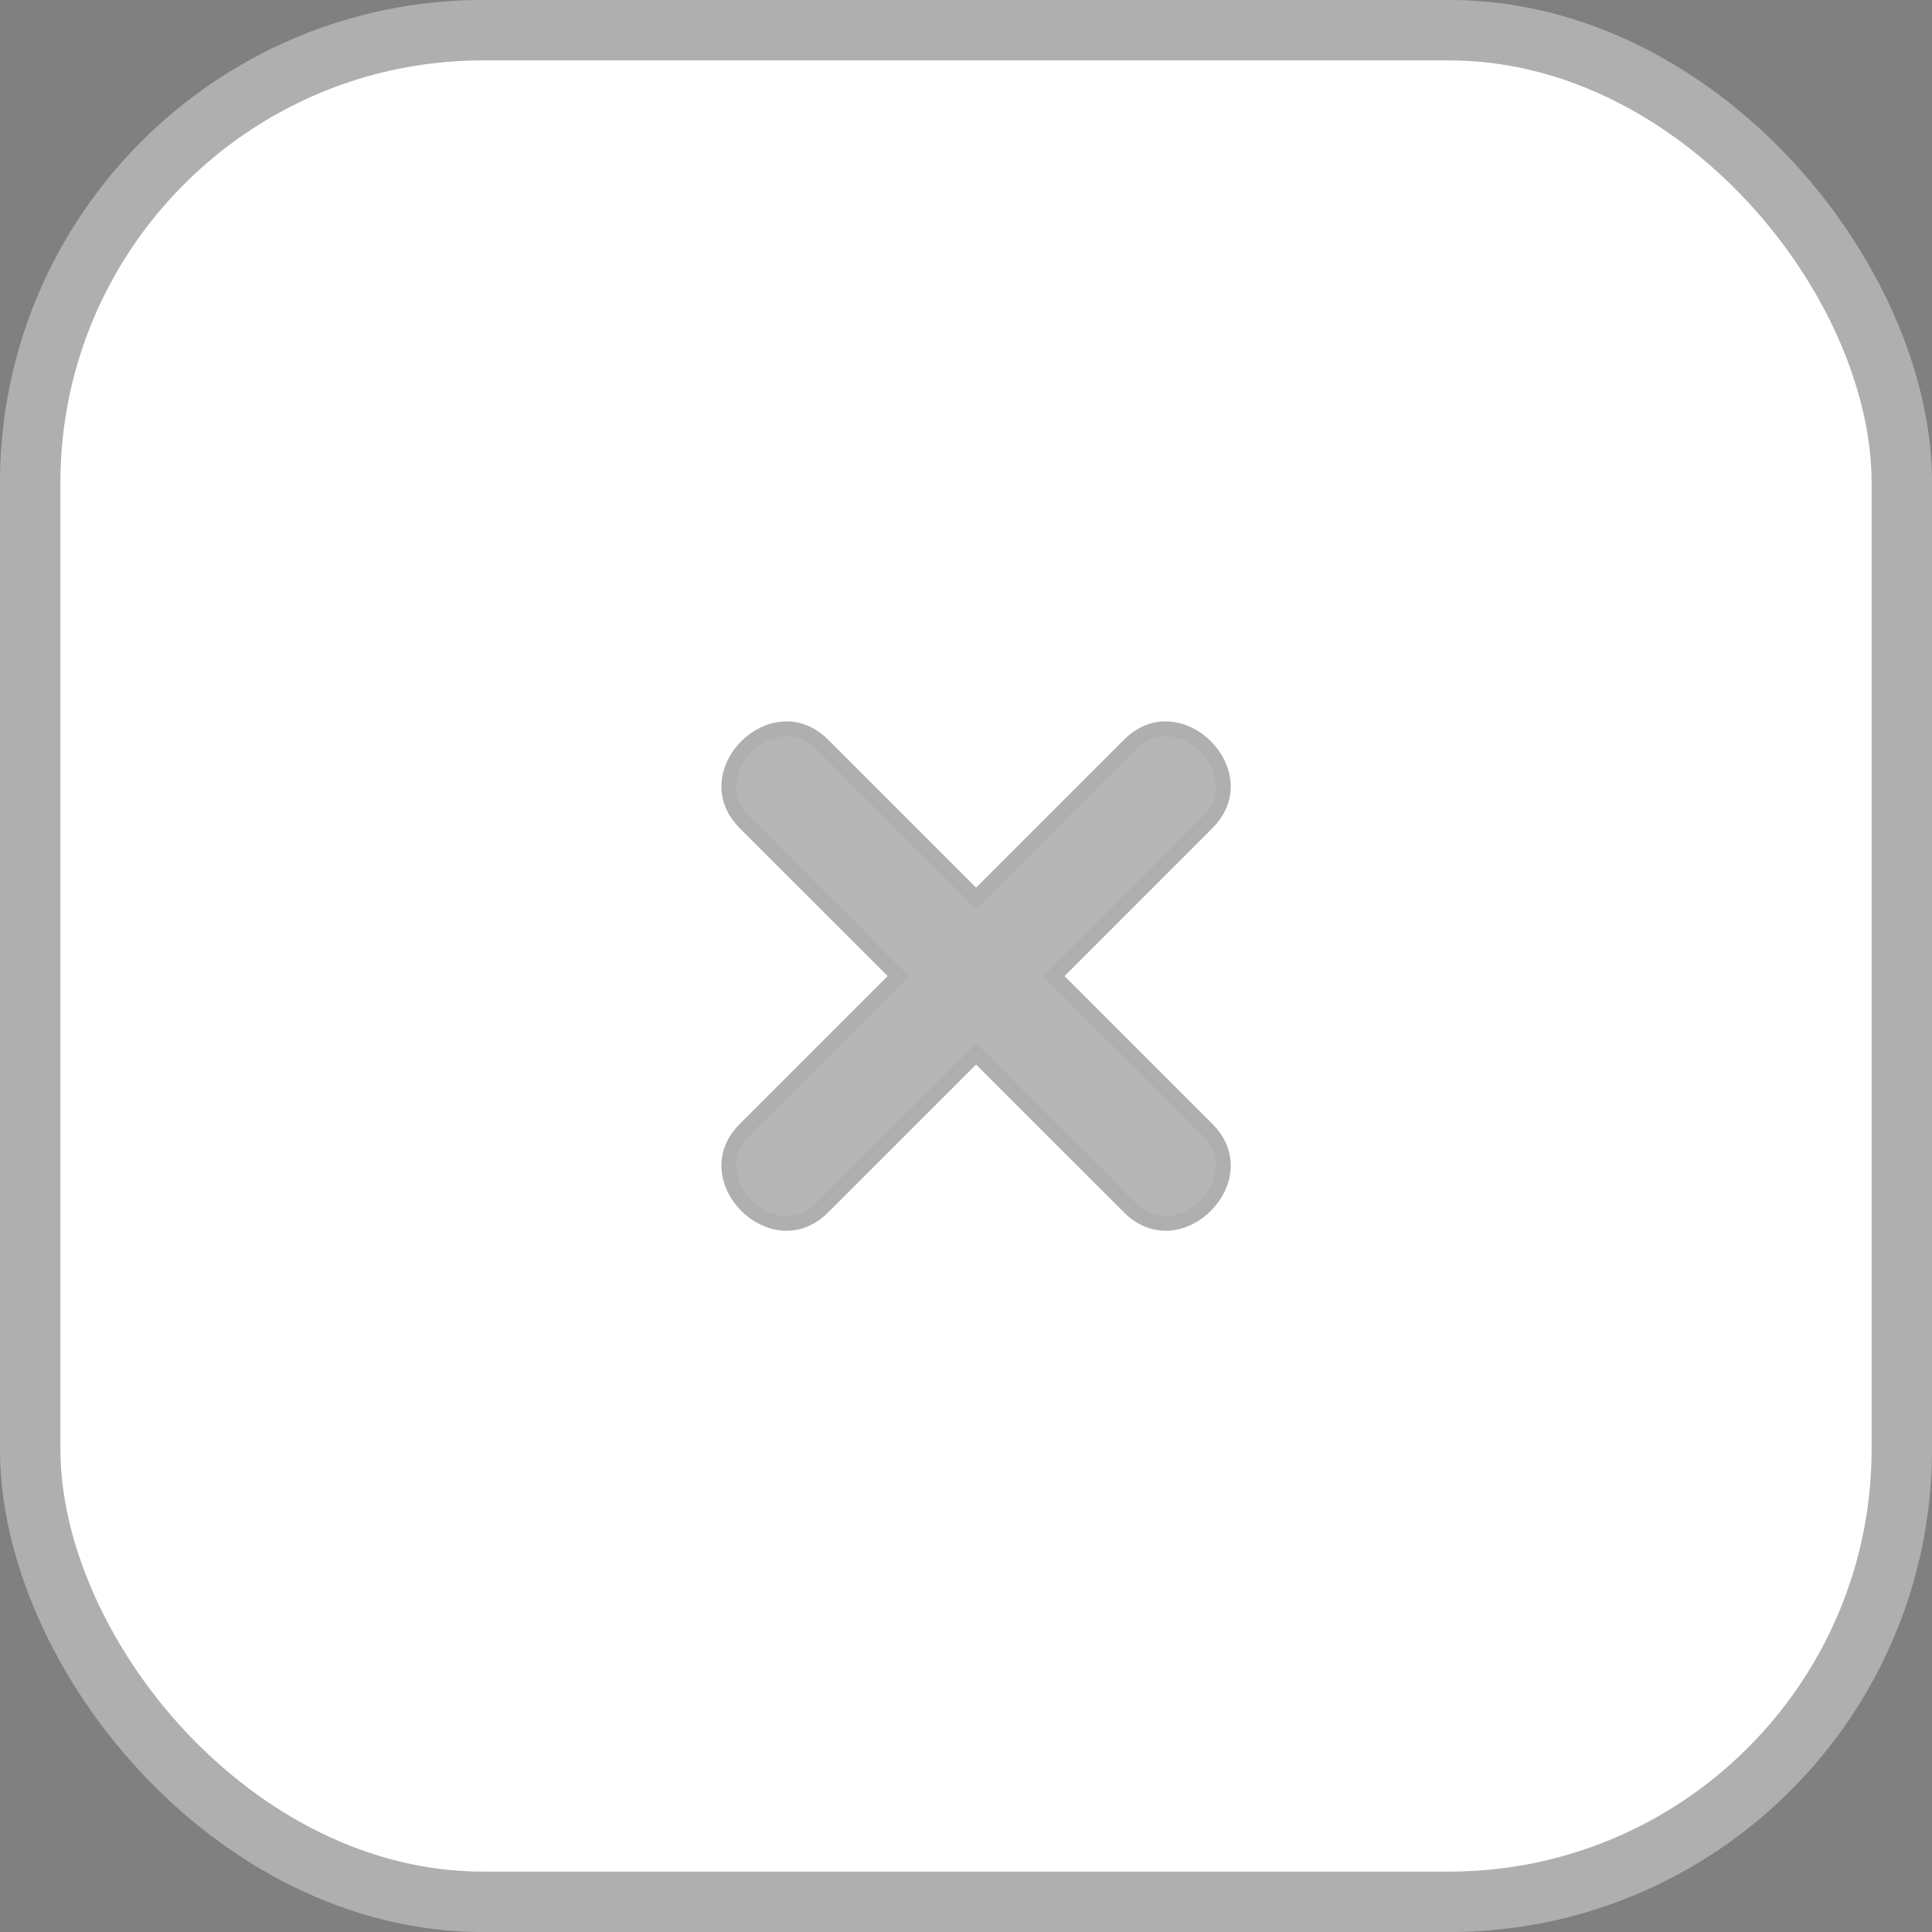 <svg width="32" height="32" viewBox="0 0 32 32" fill="none" xmlns="http://www.w3.org/2000/svg">
<rect x="0" y="0" width="32" height="32" fill="#808080" stroke="none"/>
<rect x="0.5" y="0.5" width="31" height="31" rx="7.5" fill="white"/>
<rect x="0.5" y="0.5" width="31" height="31" rx="7.5" stroke="#DBDBDB"/>
<rect x="0.5" y="0.5" width="31" height="31" rx="7.5" stroke="black" stroke-opacity="0.2"/>
<path d="M17.543 16.078L17.454 16.167L17.543 16.255L19.991 18.704C20.203 18.915 20.274 19.148 20.258 19.366C20.241 19.587 20.132 19.802 19.967 19.967C19.802 20.132 19.587 20.241 19.366 20.258C19.148 20.274 18.915 20.203 18.704 19.991L16.255 17.543L16.167 17.454L16.078 17.543L13.63 19.991C13.419 20.203 13.185 20.274 12.967 20.258C12.746 20.241 12.531 20.132 12.366 19.967C12.201 19.802 12.093 19.587 12.076 19.366C12.059 19.148 12.131 18.915 12.342 18.704L14.791 16.255L14.879 16.167L14.791 16.078L12.342 13.63C12.131 13.418 12.059 13.185 12.076 12.967C12.093 12.746 12.201 12.531 12.366 12.366C12.531 12.201 12.746 12.093 12.967 12.076C13.185 12.059 13.418 12.131 13.63 12.342L16.078 14.791L16.167 14.879L16.255 14.791L18.704 12.342C18.915 12.131 19.148 12.059 19.366 12.076C19.587 12.093 19.802 12.201 19.967 12.366C20.132 12.531 20.241 12.746 20.258 12.967C20.274 13.185 20.203 13.419 19.991 13.63L17.543 16.078Z" fill="#B5B5B5"/>
<path d="M17.543 16.078L17.454 16.167L17.543 16.255L19.991 18.704C20.203 18.915 20.274 19.148 20.258 19.366C20.241 19.587 20.132 19.802 19.967 19.967C19.802 20.132 19.587 20.241 19.366 20.258C19.148 20.274 18.915 20.203 18.704 19.991L16.255 17.543L16.167 17.454L16.078 17.543L13.63 19.991C13.419 20.203 13.185 20.274 12.967 20.258C12.746 20.241 12.531 20.132 12.366 19.967C12.201 19.802 12.093 19.587 12.076 19.366C12.059 19.148 12.131 18.915 12.342 18.704L14.791 16.255L14.879 16.167L14.791 16.078L12.342 13.63C12.131 13.418 12.059 13.185 12.076 12.967C12.093 12.746 12.201 12.531 12.366 12.366C12.531 12.201 12.746 12.093 12.967 12.076C13.185 12.059 13.418 12.131 13.63 12.342L16.078 14.791L16.167 14.879L16.255 14.791L18.704 12.342C18.915 12.131 19.148 12.059 19.366 12.076C19.587 12.093 19.802 12.201 19.967 12.366C20.132 12.531 20.241 12.746 20.258 12.967C20.274 13.185 20.203 13.419 19.991 13.63L17.543 16.078Z" stroke="#DBDBDB" stroke-width="0.25"/>
<path d="M17.543 16.078L17.454 16.167L17.543 16.255L19.991 18.704C20.203 18.915 20.274 19.148 20.258 19.366C20.241 19.587 20.132 19.802 19.967 19.967C19.802 20.132 19.587 20.241 19.366 20.258C19.148 20.274 18.915 20.203 18.704 19.991L16.255 17.543L16.167 17.454L16.078 17.543L13.63 19.991C13.419 20.203 13.185 20.274 12.967 20.258C12.746 20.241 12.531 20.132 12.366 19.967C12.201 19.802 12.093 19.587 12.076 19.366C12.059 19.148 12.131 18.915 12.342 18.704L14.791 16.255L14.879 16.167L14.791 16.078L12.342 13.63C12.131 13.418 12.059 13.185 12.076 12.967C12.093 12.746 12.201 12.531 12.366 12.366C12.531 12.201 12.746 12.093 12.967 12.076C13.185 12.059 13.418 12.131 13.63 12.342L16.078 14.791L16.167 14.879L16.255 14.791L18.704 12.342C18.915 12.131 19.148 12.059 19.366 12.076C19.587 12.093 19.802 12.201 19.967 12.366C20.132 12.531 20.241 12.746 20.258 12.967C20.274 13.185 20.203 13.419 19.991 13.63L17.543 16.078Z" stroke="black" stroke-opacity="0.2" stroke-width="0.25"/>
</svg>
